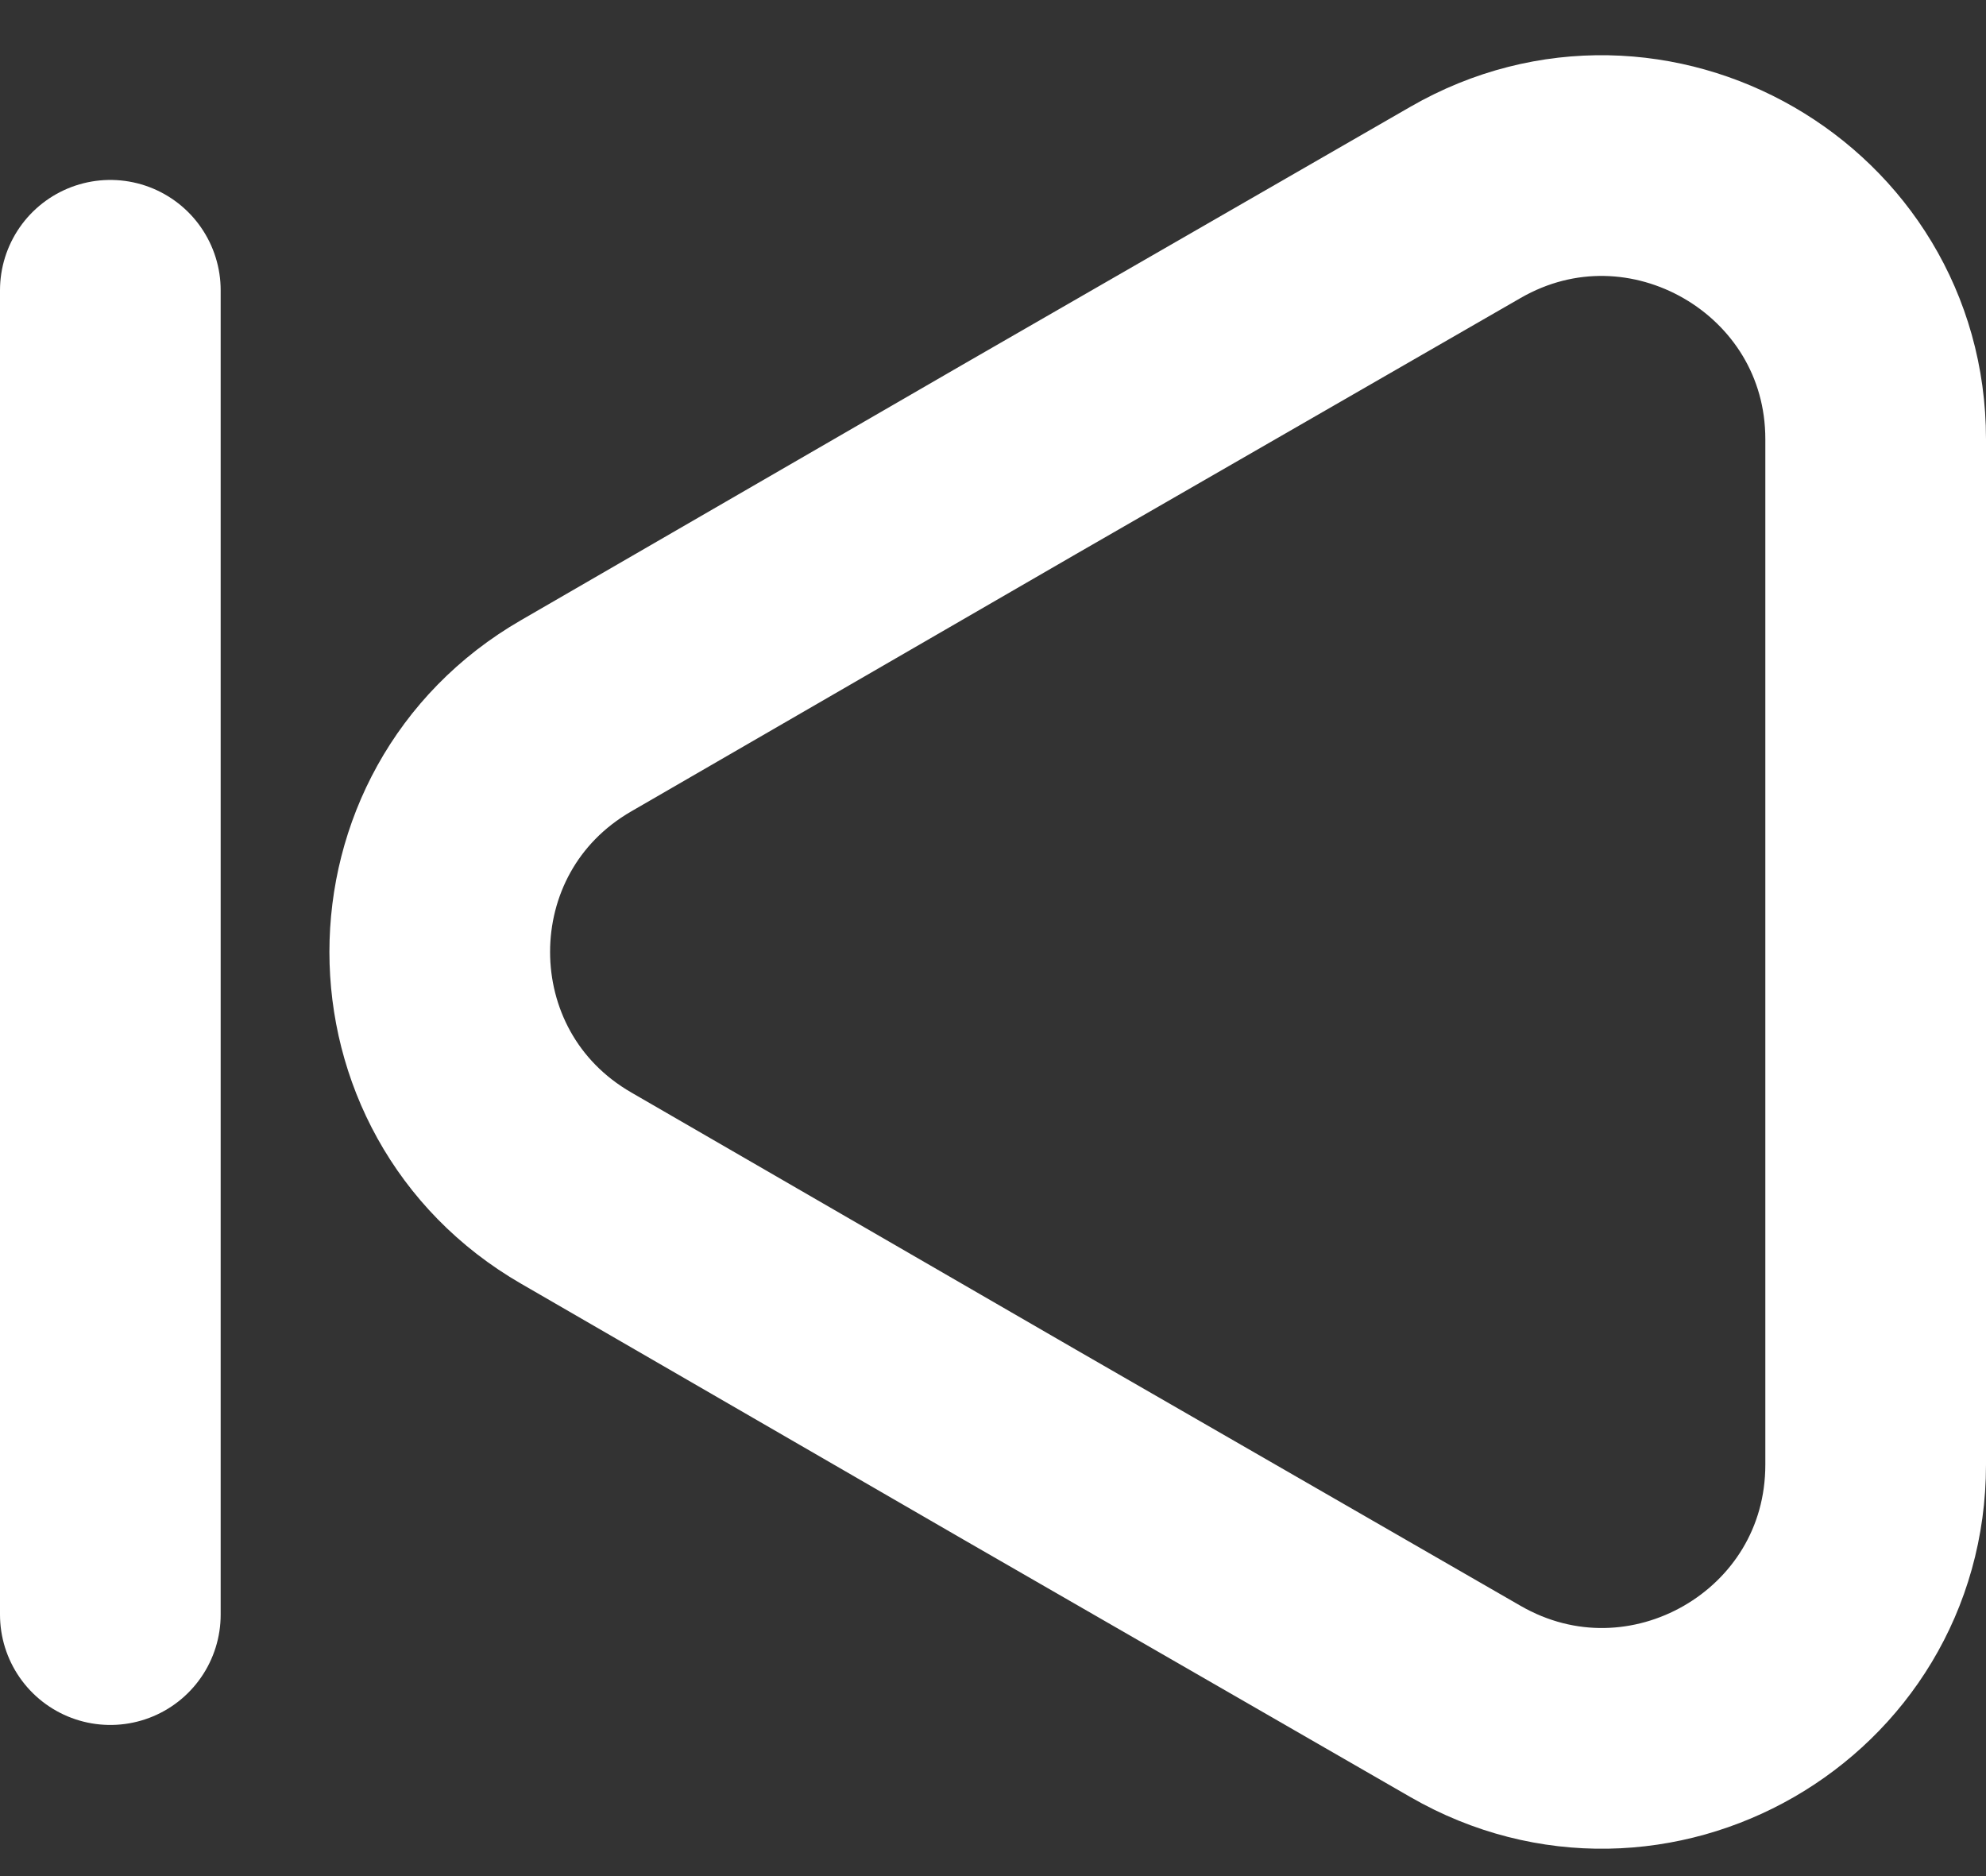 <svg width="36" height="34" viewBox="0 0 36 34" fill="none" xmlns="http://www.w3.org/2000/svg">
<rect x="0" y="0" width="36" height="34" fill="#333333" stroke="none"/>
<path d="M34 26.542L34 7.96C34 4.154 29.864 1.766 26.563 3.669L18.505 8.309L10.447 12.97C7.146 14.872 7.146 19.63 10.447 21.533L18.505 26.193L26.563 30.834C29.864 32.736 34 30.367 34 26.542Z" stroke="white" stroke-width="4" stroke-linecap="round" stroke-linejoin="round"/>
<path d="M2 5.261L2 29.261" stroke="white" stroke-width="4" stroke-linecap="round" stroke-linejoin="round"/>
</svg>
